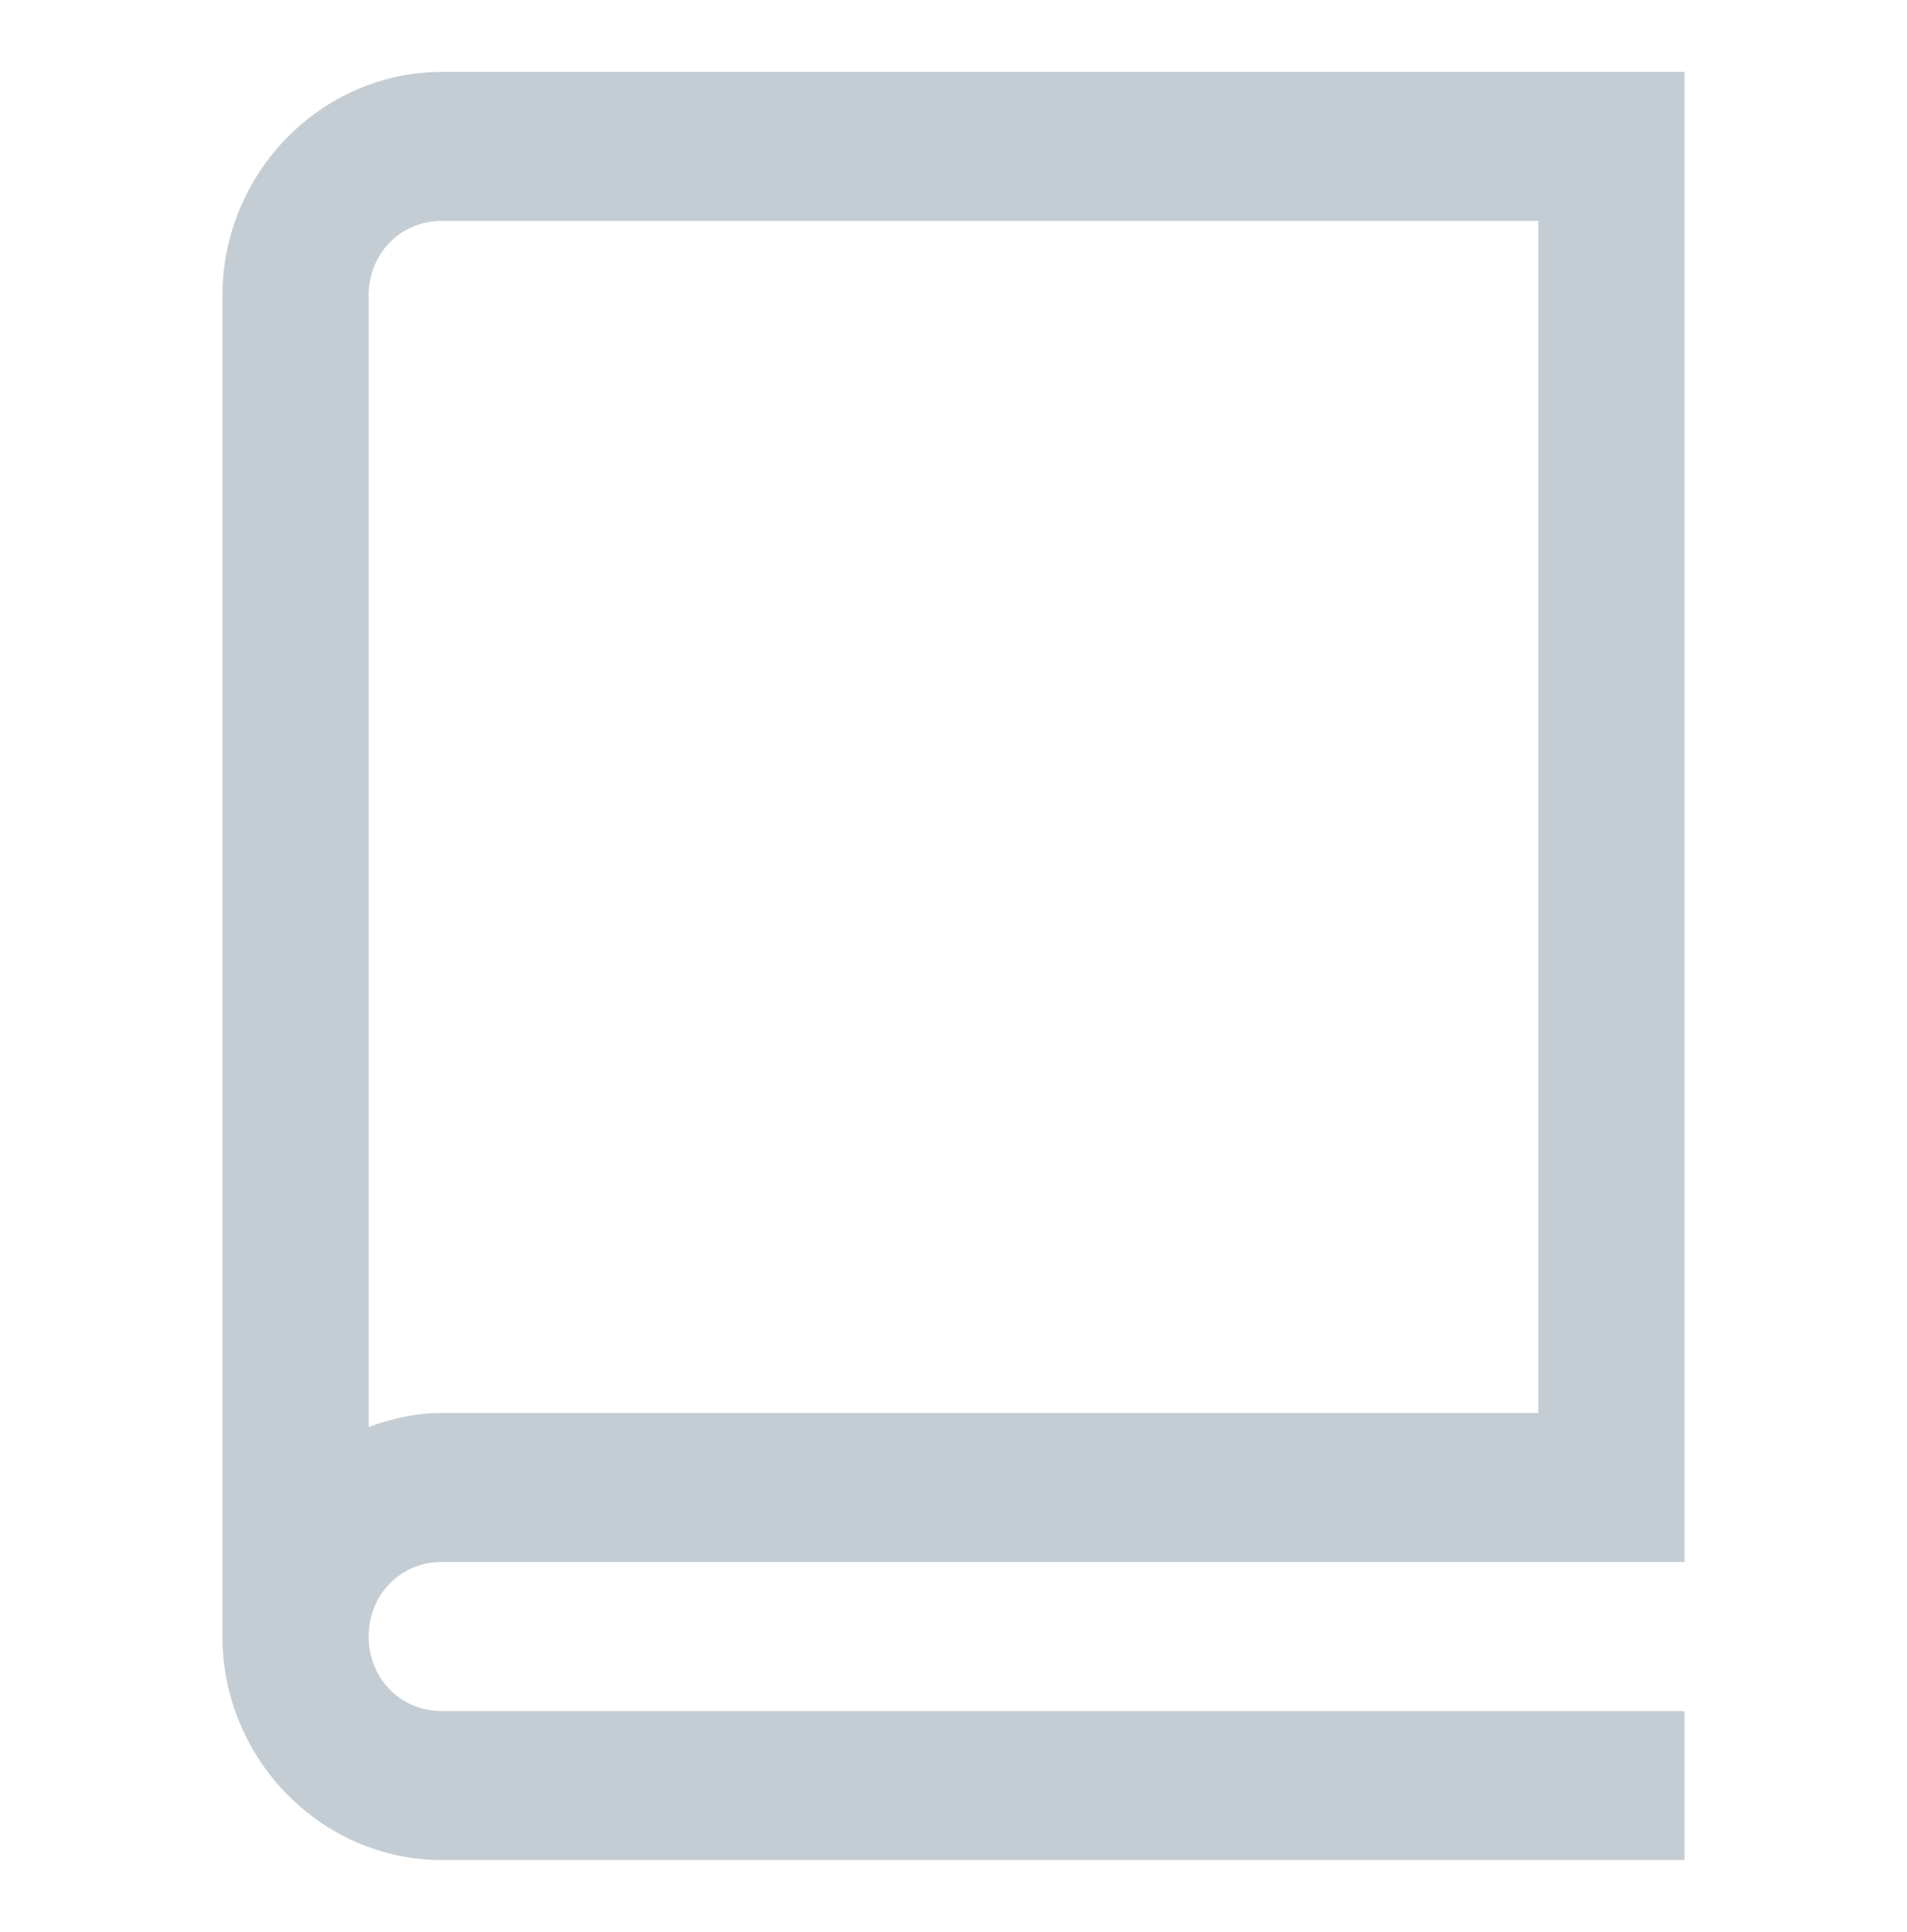 <svg xmlns="http://www.w3.org/2000/svg" width="24.887" height="25.205" style=""><rect id="backgroundrect" width="100%" height="100%" x="0" y="0" fill="none" stroke="none" class="" style=""/>
    
<g class="currentLayer" style=""><title>Layer 1</title><path style="line-height:normal;text-indent:0;text-align:start;text-decoration-line:none;text-decoration-style:solid;text-decoration-color:#39444d;text-transform:none;block-progression:tb;isolation:auto;mix-blend-mode:normal" d="M5.765,0.938 C4.196,0.938 2.903,2.255 2.903,3.854 L2.903,21.35 C2.903,22.95 4.196,24.267 5.765,24.267 L21.984,24.267 L21.984,22.323 L5.765,22.323 C5.228,22.323 4.811,21.898 4.811,21.35 C4.811,20.803 5.228,20.378 5.765,20.378 L20.076,20.378 L21.984,20.378 L21.984,18.434 L21.984,0.938 L5.765,0.938 zM5.765,2.882 L20.076,2.882 L20.076,18.434 L5.765,18.434 C5.43,18.434 5.111,18.507 4.811,18.617 L4.811,3.854 C4.811,3.307 5.228,2.882 5.765,2.882 z" font-weight="400" font-family="sans-serif" white-space="normal" overflow="visible" id="svg_1" class="selected" fill="#c4cdd4" fill-opacity="1" stroke-width="2"/></g></svg>
